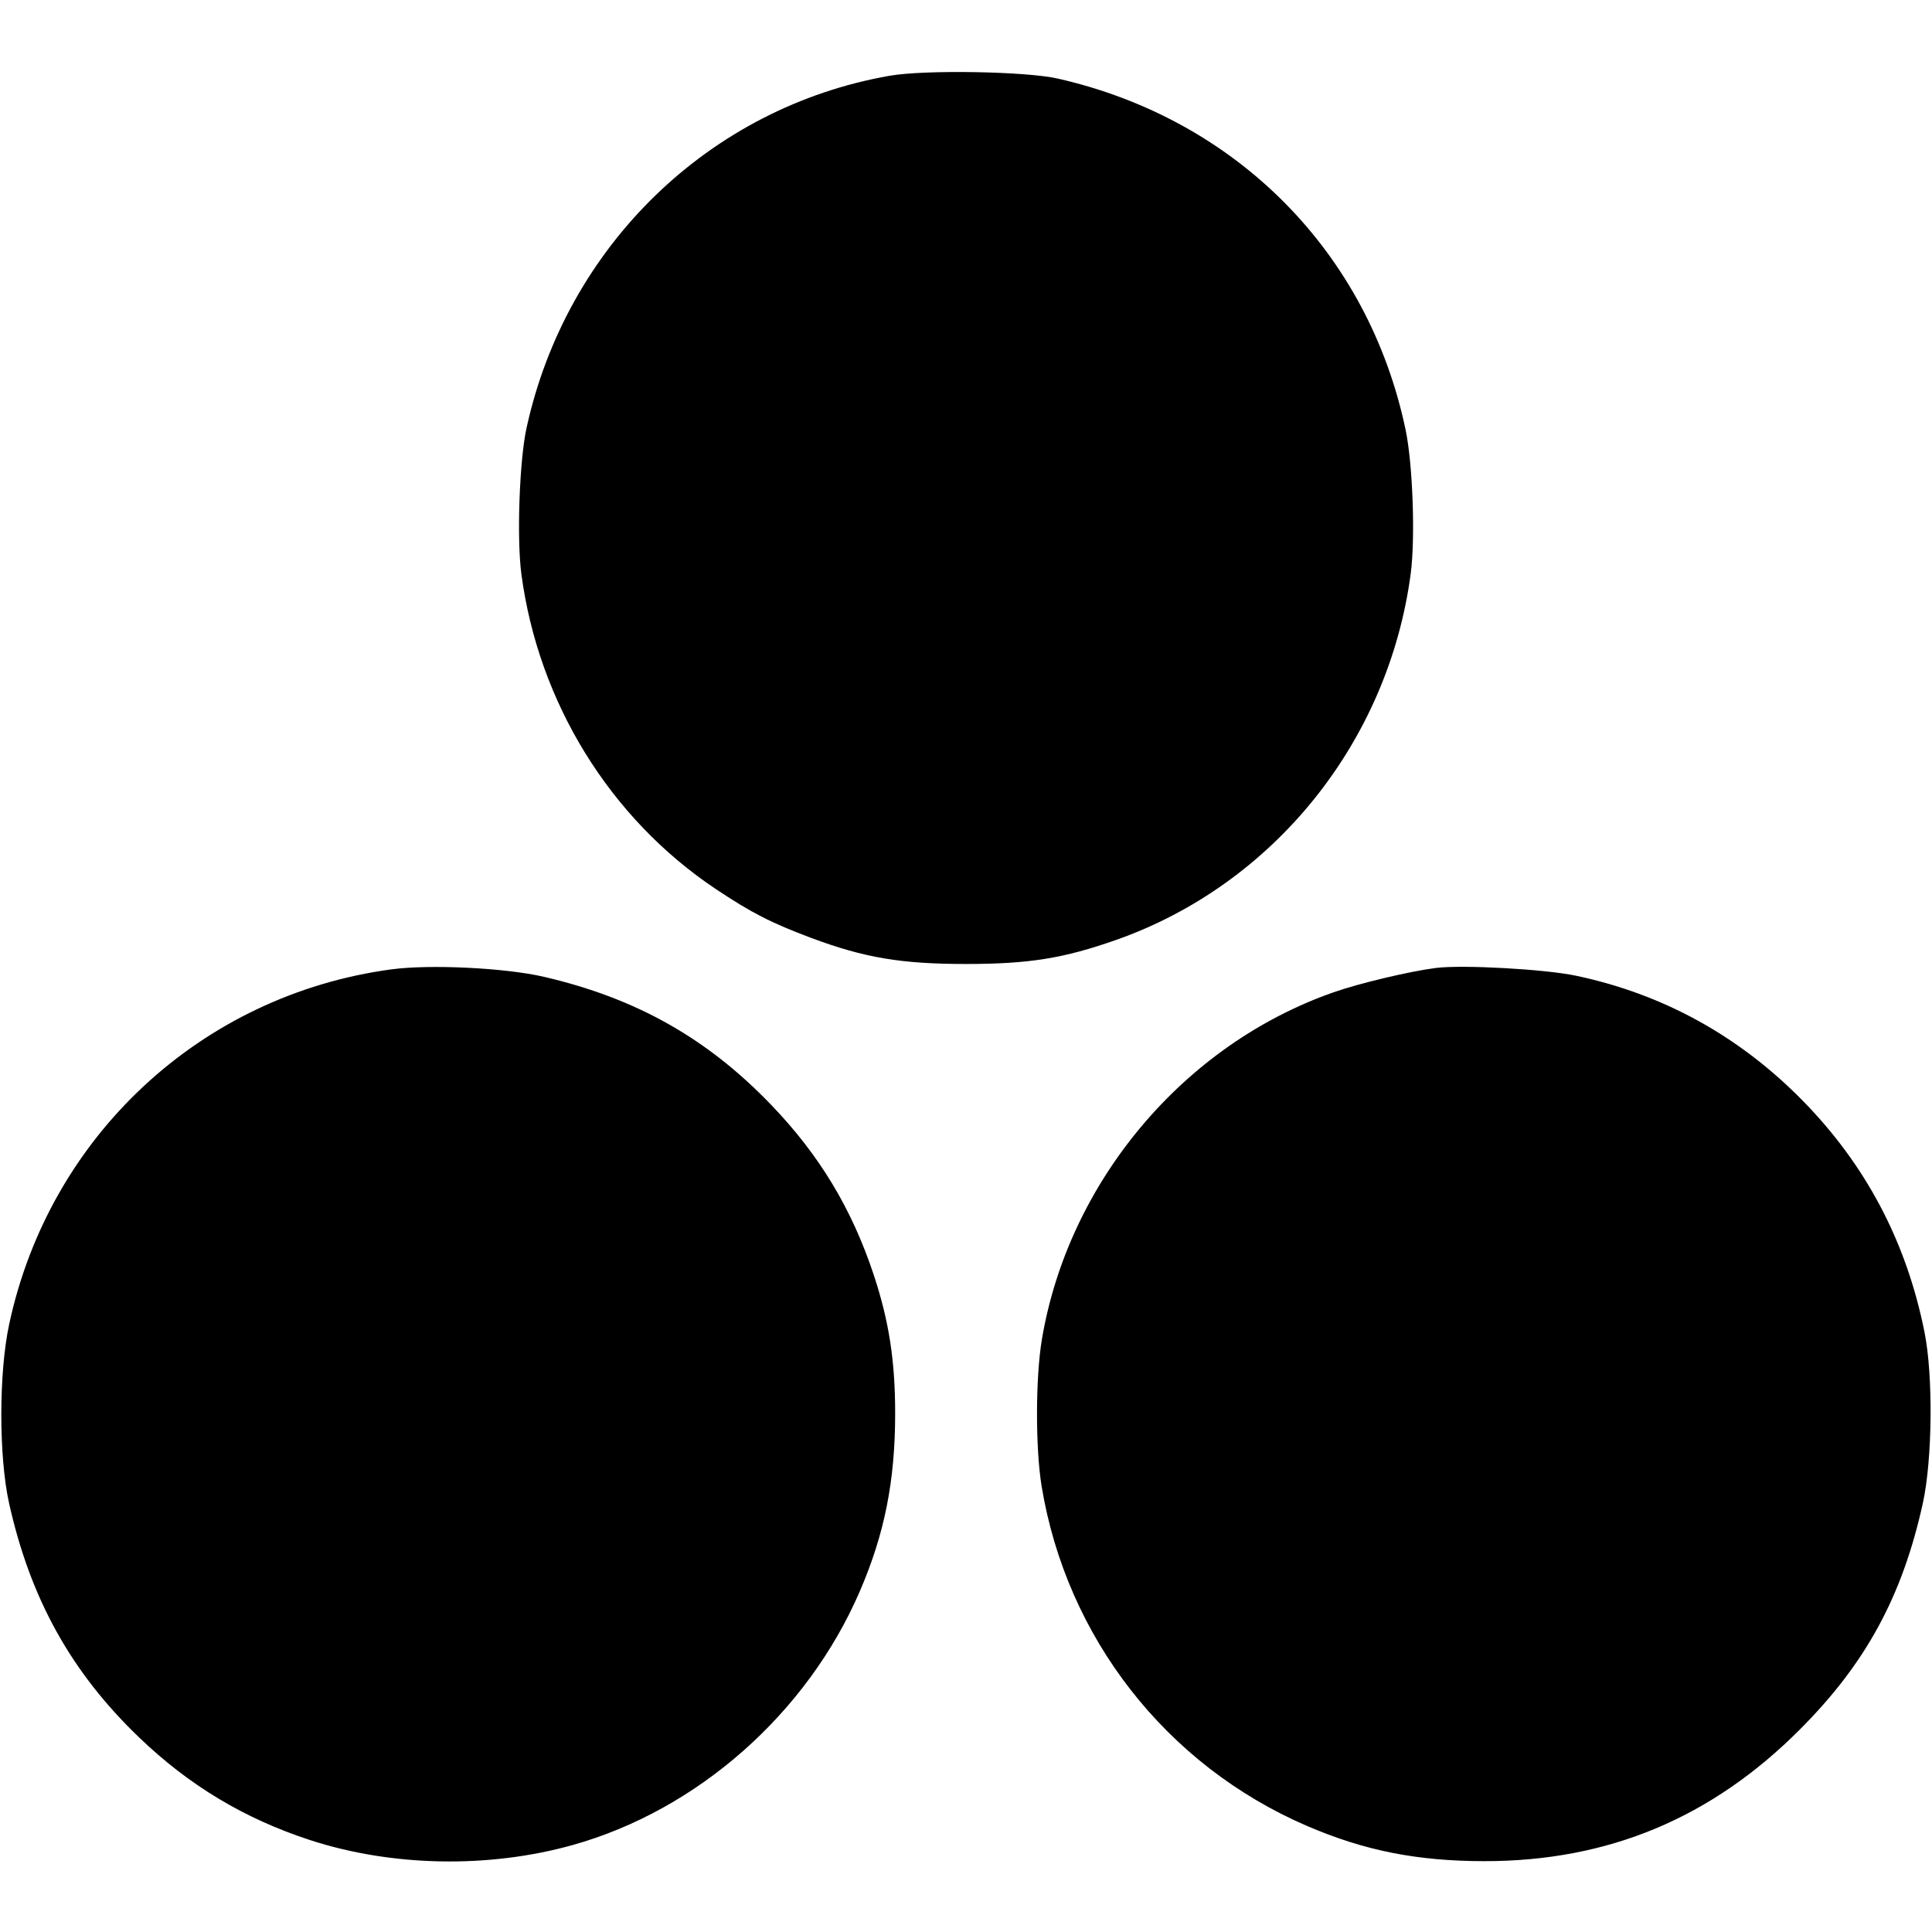 <svg role="img" viewBox="0 0 24 24" xmlns="http://www.w3.org/2000/svg"><path d="M11.052 0.941 C 8.811 1.333,7.033 3.058,6.540 5.320 C 6.452 5.727,6.418 6.690,6.477 7.133 C 6.689 8.726,7.576 10.164,8.889 11.042 C 9.332 11.338,9.582 11.466,10.082 11.653 C 10.739 11.898,11.196 11.975,12.000 11.975 C 12.782 11.975,13.215 11.905,13.868 11.675 C 15.823 10.985,17.246 9.216,17.524 7.129 C 17.583 6.687,17.550 5.764,17.461 5.340 C 16.999 3.135,15.359 1.480,13.140 0.976 C 12.743 0.886,11.487 0.865,11.052 0.941 M4.860 12.042 C 2.500 12.361,0.615 14.111,0.114 16.450 C -0.016 17.055,-0.016 18.094,0.113 18.675 C 0.377 19.859,0.883 20.771,1.725 21.580 C 2.348 22.179,3.033 22.590,3.848 22.857 C 4.865 23.189,6.065 23.212,7.109 22.921 C 8.665 22.487,10.028 21.282,10.682 19.765 C 10.989 19.053,11.120 18.395,11.120 17.557 C 11.120 16.906,11.044 16.412,10.855 15.840 C 10.582 15.016,10.181 14.351,9.580 13.725 C 8.785 12.898,7.906 12.402,6.760 12.135 C 6.281 12.023,5.341 11.977,4.860 12.042 M17.840 12.024 C 17.519 12.064,16.887 12.214,16.565 12.327 C 14.702 12.979,13.272 14.681,12.943 16.637 C 12.863 17.112,12.862 17.986,12.939 18.460 C 13.248 20.341,14.486 21.928,16.235 22.682 C 16.947 22.989,17.605 23.120,18.443 23.120 C 19.980 23.120,21.263 22.584,22.361 21.482 C 23.179 20.662,23.631 19.830,23.886 18.675 C 24.005 18.133,24.016 17.092,23.907 16.549 C 23.682 15.423,23.175 14.464,22.380 13.659 C 21.595 12.864,20.654 12.348,19.579 12.121 C 19.190 12.039,18.176 11.983,17.840 12.024 " stroke="none" fill="black" fill-rule="evenodd"></path></svg>